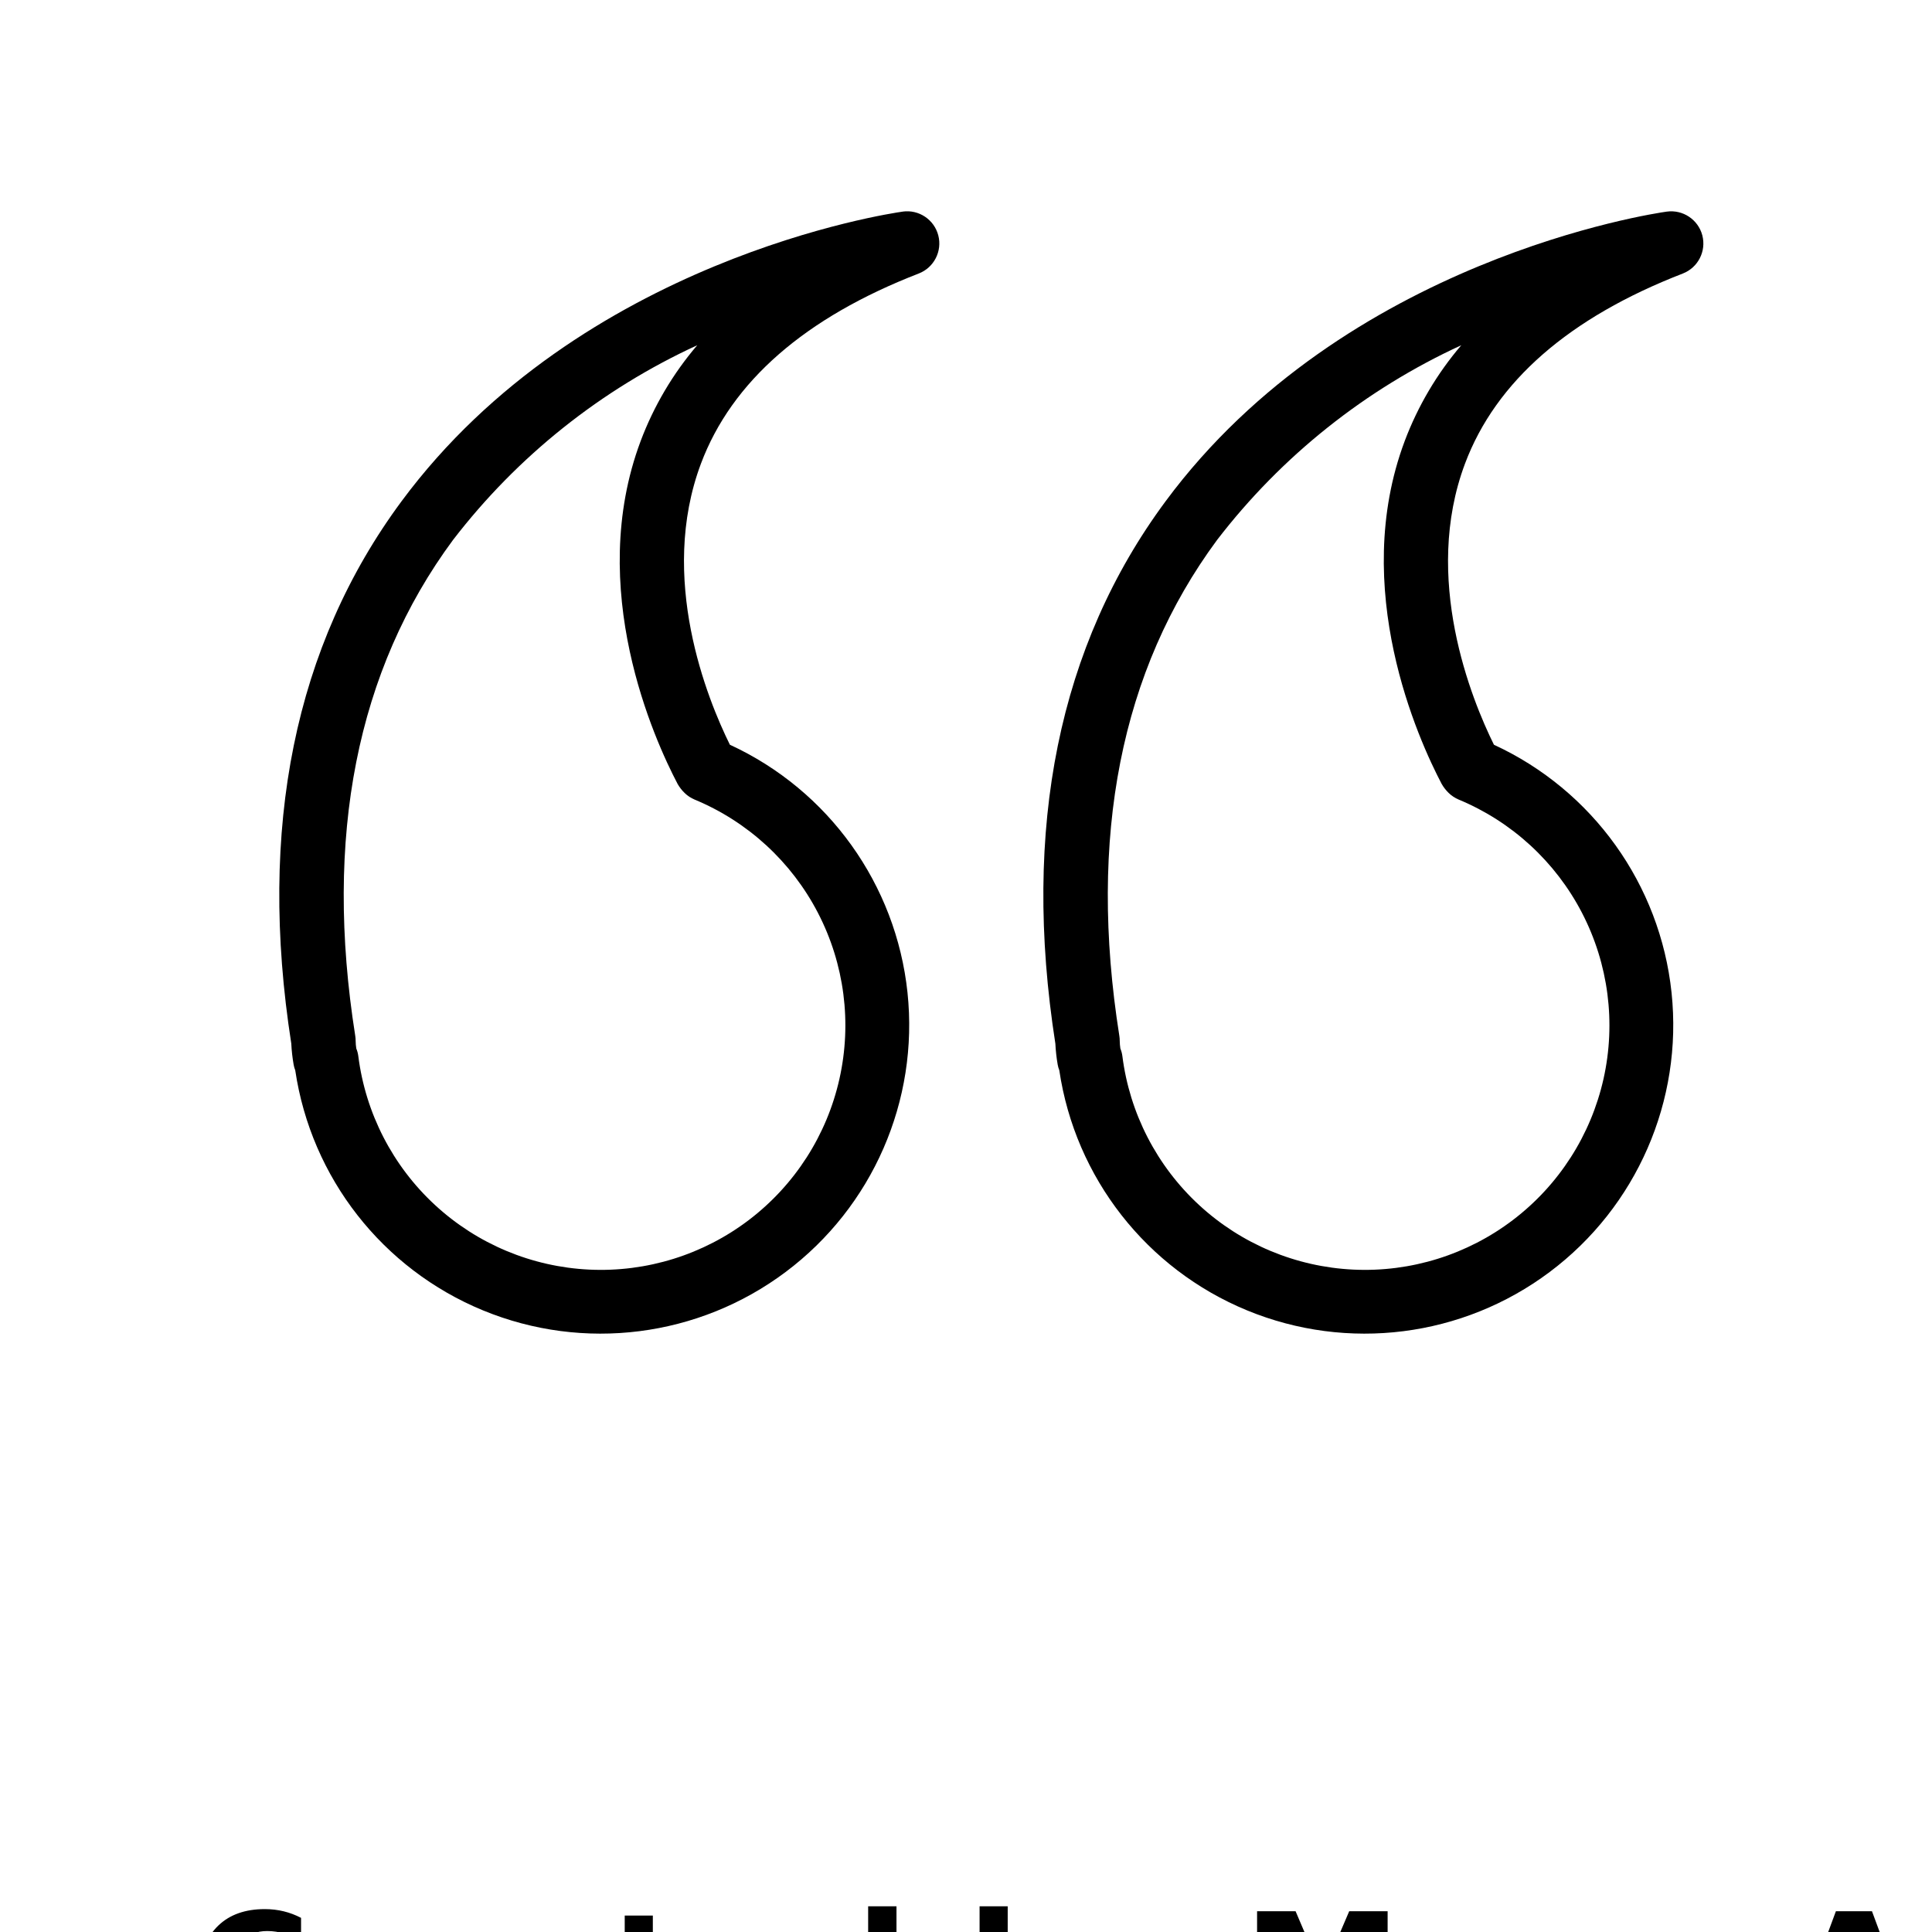 <?xml version="1.0" encoding="UTF-8"?>
<svg width="700pt" height="700pt" version="1.1" viewBox="0 0 700 700" xmlns="http://www.w3.org/2000/svg" xmlns:xlink="http://www.w3.org/1999/xlink">
 <defs>
  <symbol id="f" overflow="visible">
   <path d="m39.078-2.328c-2.012 1.043-4.109 1.828-6.297 2.359s-4.465 0.797-6.828 0.797c-7.086 0-12.699-1.977-16.844-5.938-4.137-3.957-6.203-9.328-6.203-16.109 0-6.789 2.066-12.164 6.203-16.125 4.144-3.969 9.758-5.953 16.844-5.953 2.363 0 4.641 0.266 6.828 0.797s4.285 1.324 6.297 2.375v8.797c-2.031-1.383-4.039-2.398-6.016-3.047-1.969-0.645-4.047-0.969-6.234-0.969-3.906 0-6.984 1.258-9.234 3.766-2.242 2.5-3.359 5.953-3.359 10.359 0 4.387 1.117 7.836 3.359 10.344 2.25 2.5 5.328 3.75 9.234 3.75 2.188 0 4.266-0.32 6.234-0.969 1.977-0.645 3.984-1.66 6.016-3.047z"/>
  </symbol>
  <symbol id="e" overflow="visible">
   <path d="m16.031-40.953v9.062h10.516v7.281h-10.516v13.531c0 1.48 0.289 2.481 0.875 3 0.594 0.523 1.766 0.781 3.516 0.781h5.234v7.297h-8.734c-4.031 0-6.887-0.836-8.562-2.516-1.68-1.688-2.516-4.539-2.516-8.562v-13.531h-5.078v-7.281h5.078v-9.062z"/>
  </symbol>
  <symbol id="d" overflow="visible">
   <path d="m26.594-27.234v-17.078h10.266v44.312h-10.266v-4.609c-1.398 1.875-2.945 3.25-4.641 4.125-1.688 0.875-3.641 1.312-5.859 1.312-3.93 0-7.156-1.562-9.688-4.688-2.523-3.125-3.781-7.144-3.781-12.062 0-4.914 1.258-8.938 3.781-12.062 2.531-3.125 5.758-4.688 9.688-4.688 2.195 0 4.144 0.445 5.844 1.328 1.707 0.887 3.258 2.258 4.656 4.109zm-6.719 20.656c2.188 0 3.852-0.797 5-2.391 1.145-1.594 1.719-3.91 1.719-6.953 0-3.039-0.574-5.359-1.719-6.953-1.148-1.594-2.812-2.391-5-2.391-2.168 0-3.824 0.797-4.969 2.391-1.148 1.594-1.719 3.914-1.719 6.953 0 3.043 0.57 5.359 1.719 6.953 1.145 1.594 2.801 2.391 4.969 2.391z"/>
  </symbol>
  <symbol id="c" overflow="visible">
   <path d="m21.875-6.578c2.176 0 3.836-0.797 4.984-2.391 1.156-1.594 1.734-3.91 1.734-6.953 0-3.039-0.578-5.359-1.734-6.953-1.148-1.594-2.809-2.391-4.984-2.391-2.188 0-3.867 0.805-5.031 2.406-1.168 1.605-1.75 3.918-1.75 6.938 0 3.023 0.582 5.336 1.75 6.938 1.164 1.605 2.844 2.406 5.031 2.406zm-6.781-20.656c1.406-1.852 2.961-3.223 4.672-4.109 1.707-0.883 3.672-1.328 5.891-1.328 3.938 0 7.164 1.562 9.688 4.688 2.519 3.125 3.781 7.148 3.781 12.062 0 4.918-1.262 8.938-3.781 12.062-2.523 3.125-5.75 4.688-9.688 4.688-2.219 0-4.184-0.445-5.891-1.328-1.711-0.883-3.266-2.254-4.672-4.109v4.609h-10.188v-44.312h10.188z"/>
  </symbol>
  <symbol id="b" overflow="visible">
   <path d="m5.359-42.516h13.953l9.688 22.75 9.734-22.75h13.922v42.516h-10.359v-31.094l-9.797 22.922h-6.953l-9.797-22.922v31.094h-10.391z"/>
  </symbol>
  <symbol id="a" overflow="visible">
   <path d="m31.156-7.75h-17.141l-2.703 7.75h-11.031l15.75-42.516h13.078l15.75 42.516h-11.031zm-14.406-7.891h11.641l-5.812-16.906z"/>
  </symbol>
 </defs>
 <g>
  <path d="m327.05 76.676c-4.727 0.66-116.59 17.215-181.54 104.91-38.719 52.273-52.164 118.4-39.969 196.55 0.121 2.547 0.406 5.078 0.848 7.59 0.121 0.703 0.316 1.395 0.582 2.062 5.781 38.965 31.641 72.016 68.07 87.004 36.434 14.988 78.062 9.703 109.59-13.91 31.527-23.617 48.309-62.082 44.172-101.26-4.141-39.176-28.586-73.285-64.352-89.793-8.125-16.453-26.051-60.383-10.48-101.86 11.16-29.738 37.707-52.91 78.91-68.871h-0.004c5.527-2.141 8.57-8.082 7.082-13.816-1.492-5.734-7.047-9.441-12.914-8.617zm-94.922 83.102c-20.047 53.41 5.023 108.33 13.359 124.21h-0.004c0.699 1.23 1.57 2.356 2.586 3.336 1.047 1.016 2.273 1.824 3.617 2.383 19.254 7.996 35.07 22.527 44.668 41.035 9.594 18.508 12.355 39.809 7.793 60.152-4.559 20.344-16.148 38.426-32.727 51.066-16.578 12.641-37.082 19.031-57.91 18.043-20.824-0.988-40.633-9.285-55.941-23.441-15.309-14.152-25.133-33.25-27.75-53.934-0.121-0.938-0.363-1.859-0.727-2.734-0.145-0.918-0.223-1.848-0.234-2.777 0-0.613-0.047-1.223-0.145-1.824-11.387-72.004 0.535-132.46 35.426-179.66h0.004c23.328-30.348 53.695-54.562 88.48-70.547-8.793 10.289-15.727 22.027-20.496 34.691z"/>
  <path d="m616.79 85.289c-1.5-5.727-7.047-9.43-12.91-8.613-4.727 0.66-116.59 17.215-181.54 104.91-38.715 52.273-52.16 118.4-39.961 196.55 0.125 2.535 0.402 5.062 0.836 7.566 0.121 0.711 0.316 1.406 0.586 2.074 5.781 38.969 31.637 72.02 68.066 87.012 36.43 14.992 78.062 9.711 109.59-13.906 31.531-23.613 48.312-62.078 44.176-101.25-4.137-39.176-28.582-73.289-64.352-89.797-8.125-16.453-26.051-60.383-10.48-101.86 11.16-29.738 37.707-52.91 78.91-68.871h-0.004c5.527-2.141 8.57-8.086 7.078-13.82zm-107.83 74.488c-20.047 53.41 5.023 108.33 13.359 124.21 0.695 1.23 1.566 2.356 2.586 3.336 1.043 1.016 2.273 1.824 3.617 2.383 19.254 7.996 35.066 22.527 44.664 41.035 9.594 18.512 12.355 39.809 7.797 60.152-4.562 20.344-16.148 38.426-32.73 51.066-16.578 12.641-37.082 19.031-57.906 18.043-20.824-0.984-40.637-9.285-55.941-23.438-15.309-14.156-25.137-33.254-27.75-53.938-0.121-0.934-0.363-1.852-0.727-2.723-0.137-0.922-0.215-1.855-0.23-2.789 0-0.613-0.047-1.223-0.145-1.824-11.387-72.004 0.531-132.46 35.422-179.66 23.328-30.348 53.699-54.562 88.48-70.547-8.793 10.289-15.727 22.027-20.496 34.691z"/>
  <use x="70" y="735" xlink:href="#f"/>
  <use x="220.504" y="735" xlink:href="#e"/>
  <use x="287.953" y="735" xlink:href="#d"/>
  <use x="350.016" y="735" xlink:href="#c"/>
  <use x="450.105" y="735" xlink:href="#b"/>
  <use x="649.145" y="735" xlink:href="#a"/>
 </g>
</svg>
